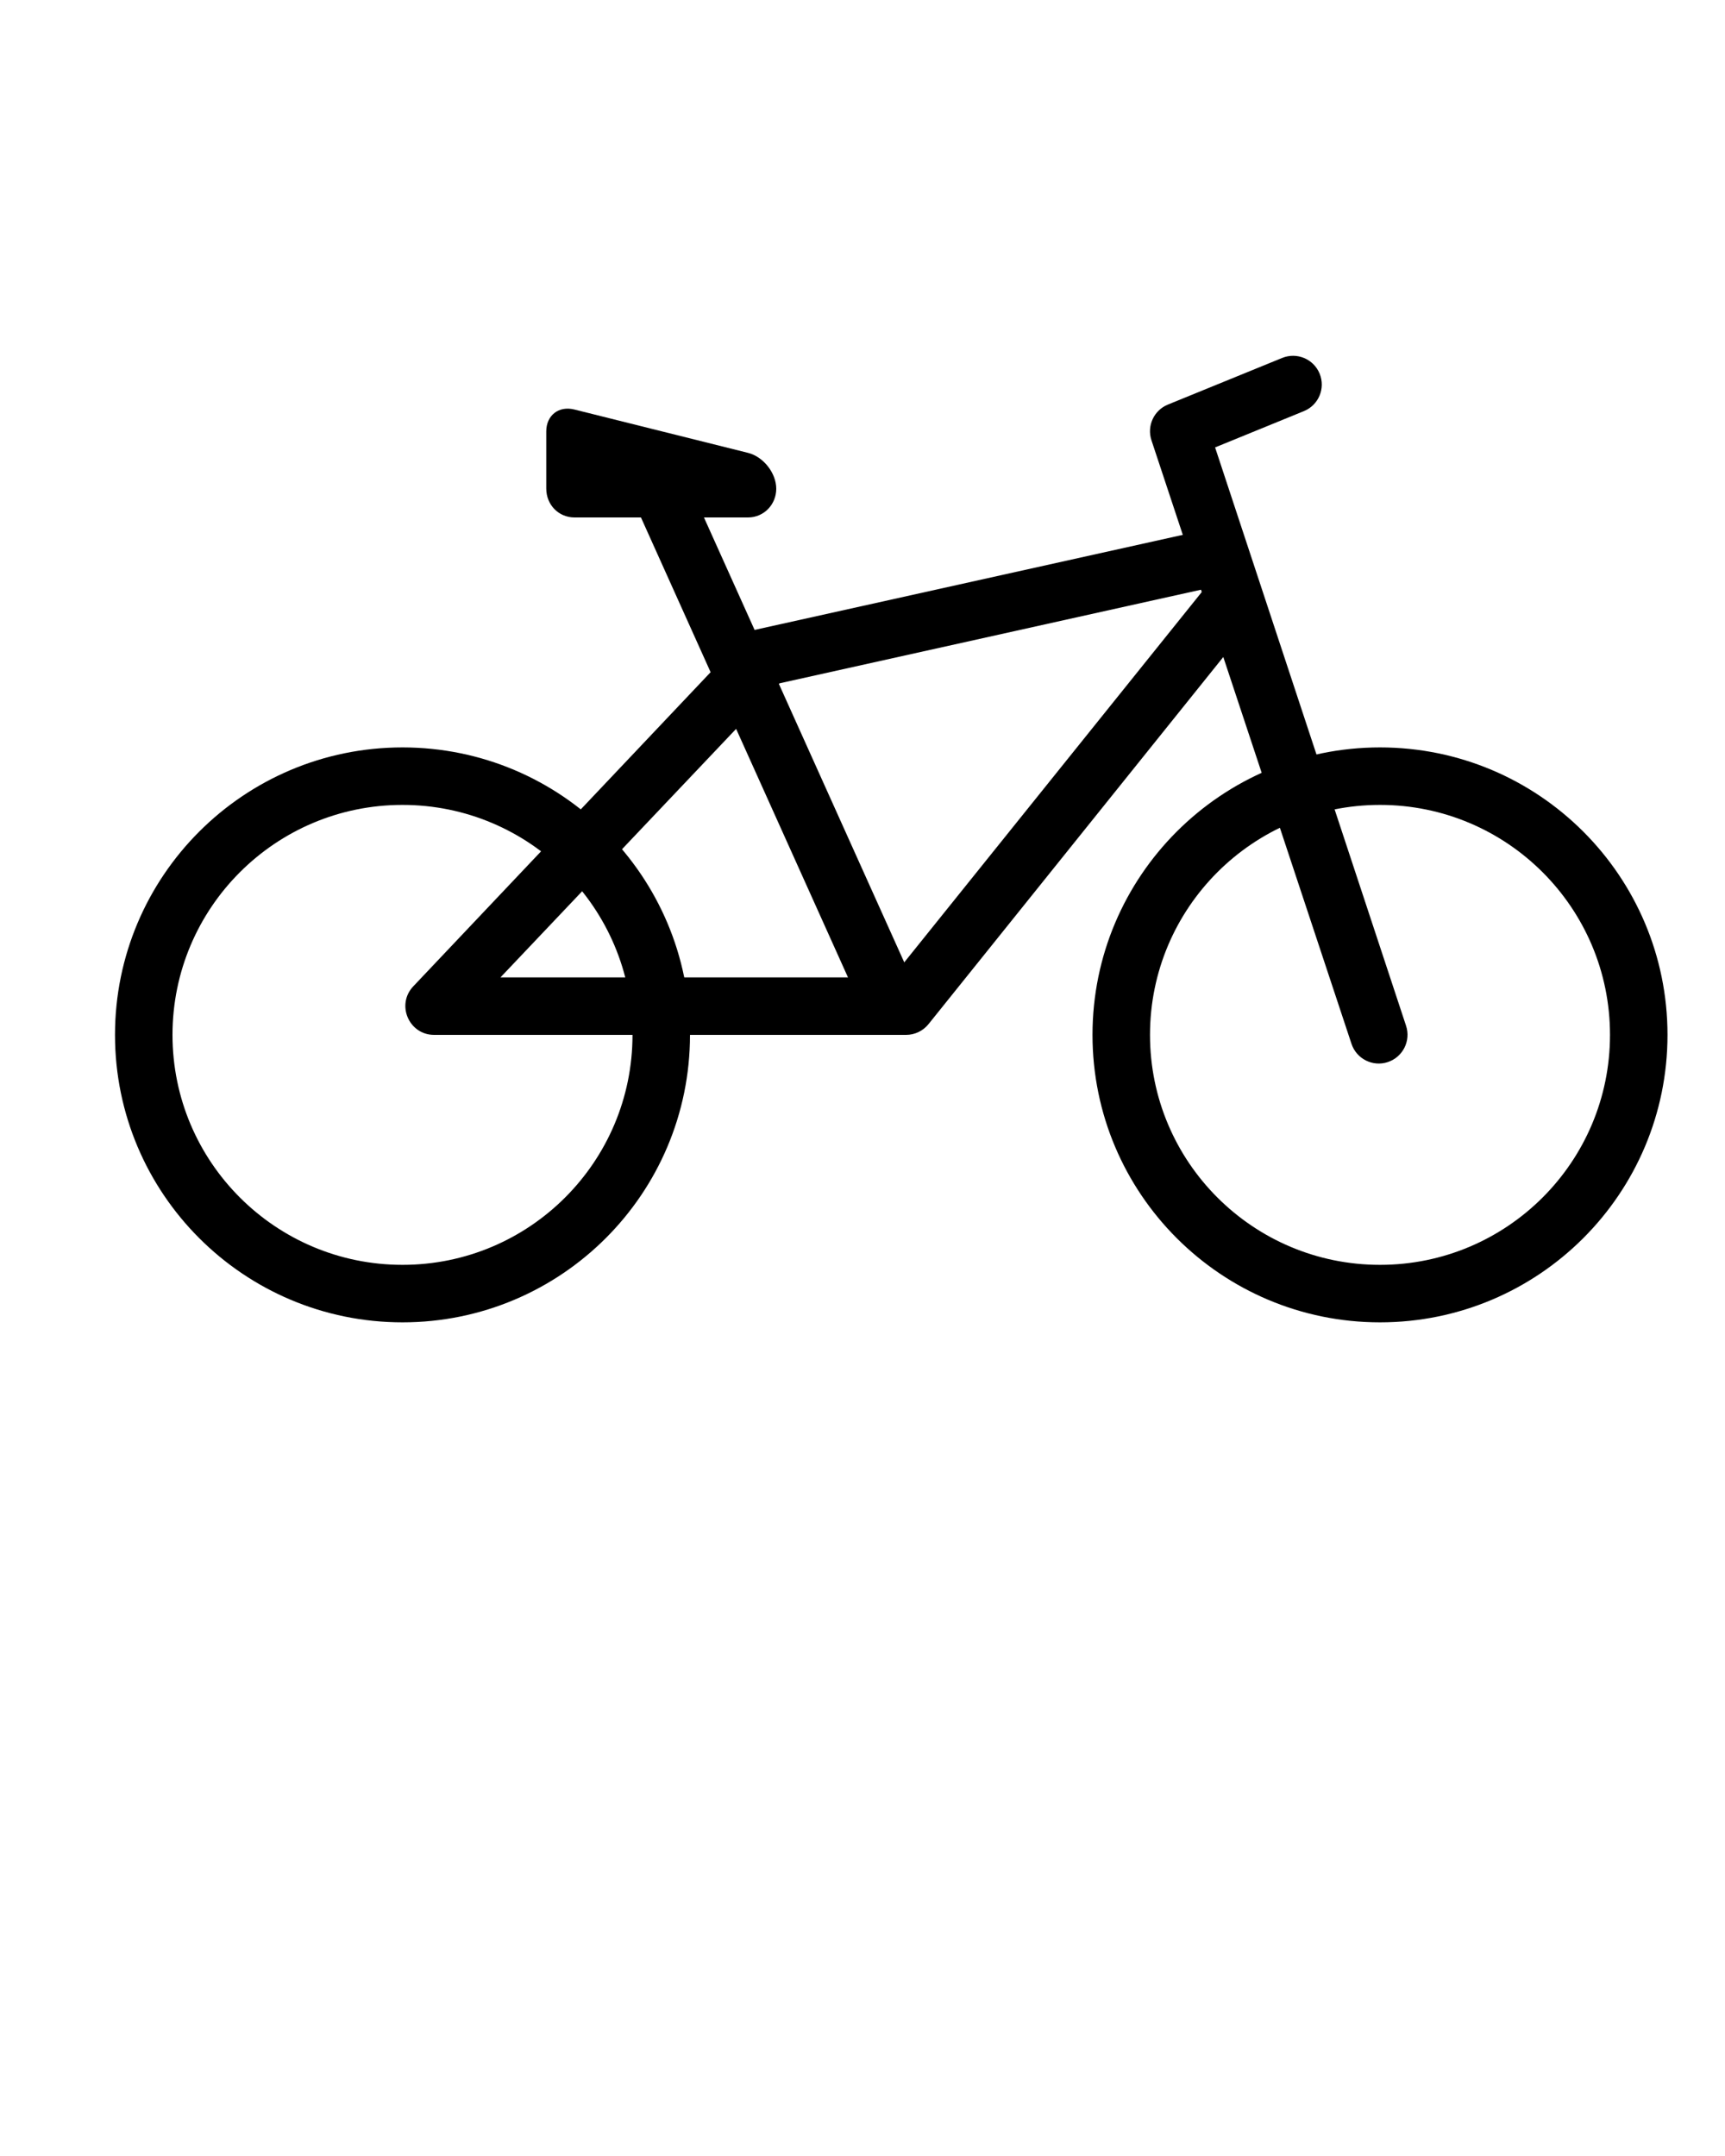 <svg xmlns="http://www.w3.org/2000/svg" xmlns:xlink="http://www.w3.org/1999/xlink" xmlns:sketch="http://www.bohemiancoding.com/sketch/ns" viewBox="0 0 30 37.5" version="1.1" x="0px" y="0px"><title>transport_001-bicycle-vehicle-bike-traffic-workout</title><desc>Created with Sketch.</desc><g stroke="none" stroke-width="1" fill="none" fill-rule="evenodd" sketch:type="MSPage"><g sketch:type="MSArtboardGroup" transform="translate(-45, -45)" fill="#000000"><g sketch:type="MSLayerGroup" transform="translate(47, 51)"><path d="M11.01,1.123 L7.99,1.877 C7.72,1.945 7.5,2.232 7.5,2.5 C7.5,2.776 7.715,3 7.99,3 L11.01,3 C11.28,3 11.5,2.786 11.5,2.495 L11.5,1.505 C11.5,1.226 11.285,1.054 11.01,1.123 Z" sketch:type="MSShapeGroup" transform="translate(9.5, 2.054) scale(-1, 1) translate(-9.5, -2.054) "/><path d="M18.311,1.037 C18.067,1.137 17.943,1.408 18.025,1.657 L21.504,12.155 C21.591,12.418 21.874,12.56 22.136,12.473 C22.398,12.386 22.54,12.103 22.453,11.841 L19.132,1.782 L20.676,1.151 C20.932,1.047 21.055,0.755 20.95,0.499 C20.846,0.244 20.554,0.121 20.298,0.226 L18.311,1.037 Z" sketch:type="MSShapeGroup"/><path d="M19.296,4.166 L19.079,3.19 L10.909,5.004 L11.126,5.981 L19.296,4.166 Z" sketch:type="MSShapeGroup"/><path d="M13.152,11.899 L14.064,11.489 L9.941,2.33 L9.03,2.74 L13.152,11.899 Z" sketch:type="MSShapeGroup"/><path d="M5.187,11.156 C4.886,11.475 5.112,12 5.55,12 L13.758,12 C13.91,12 14.053,11.931 14.148,11.813 L19.756,4.828 L18.977,4.202 L13.516,11 L6.704,11 L11.653,5.78 L10.926,5.092 L5.187,11.156 Z" sketch:type="MSShapeGroup"/><path d="M22,17 C24.761,17 27,14.761 27,12 C27,9.239 24.761,7 22,7 C19.239,7 17,9.239 17,12 C17,14.761 19.239,17 22,17 Z M22,16 C24.209,16 26,14.209 26,12 C26,9.791 24.209,8 22,8 C19.791,8 18,9.791 18,12 C18,14.209 19.791,16 22,16 Z" sketch:type="MSShapeGroup"/><path d="M5,17 C7.761,17 10,14.761 10,12 C10,9.239 7.761,7 5,7 C2.239,7 0,9.239 0,12 C0,14.761 2.239,17 5,17 Z M5,16 C7.209,16 9,14.209 9,12 C9,9.791 7.209,8 5,8 C2.791,8 1,9.791 1,12 C1,14.209 2.791,16 5,16 Z" sketch:type="MSShapeGroup"/></g></g></g></svg>